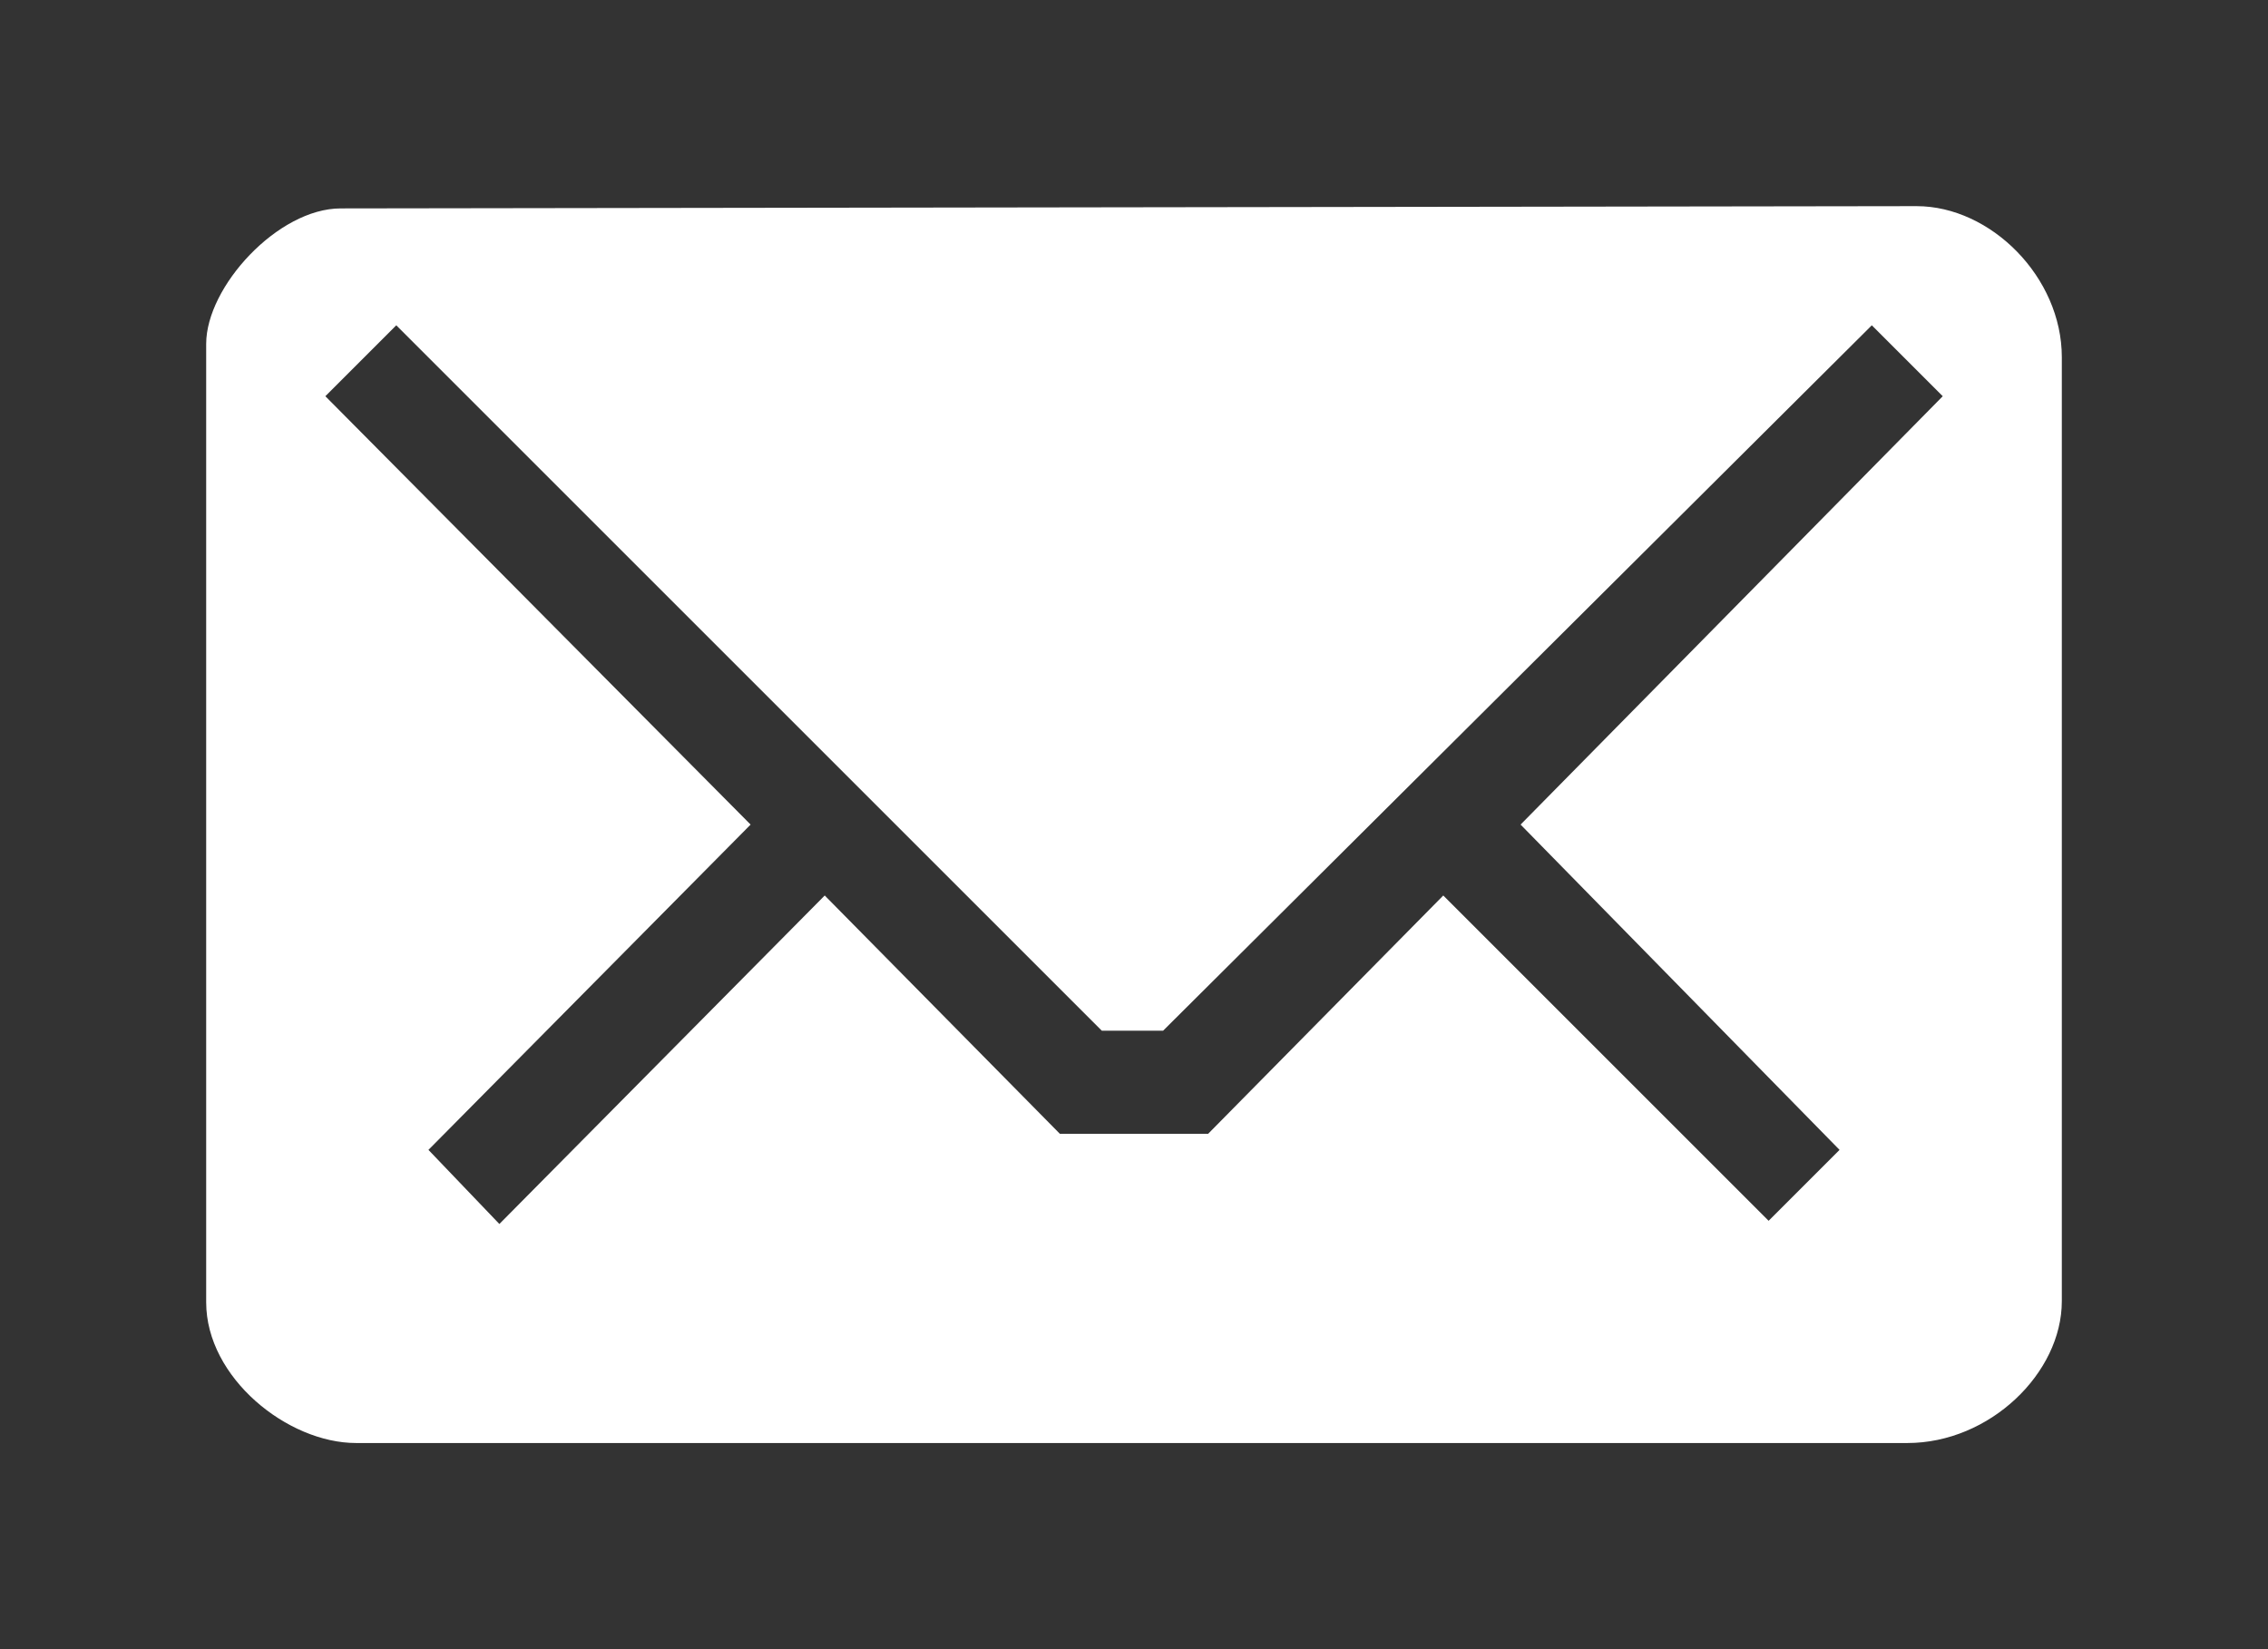 <?xml version="1.0" encoding="UTF-8" standalone="no"?>
<!-- Created with Inkscape (http://www.inkscape.org/) -->

<svg
   xmlns:dc="http://purl.org/dc/elements/1.1/"
   xmlns:cc="http://creativecommons.org/ns#"
   xmlns:rdf="http://www.w3.org/1999/02/22-rdf-syntax-ns#"
   xmlns:svg="http://www.w3.org/2000/svg"
   xmlns="http://www.w3.org/2000/svg"
   xmlns:sodipodi="http://sodipodi.sourceforge.net/DTD/sodipodi-0.dtd"
   xmlns:inkscape="http://www.inkscape.org/namespaces/inkscape"
   version="1.0"
   width="22"
   height="16"
   id="svg3229"
   inkscape:version="0.48.0 r9654"
   sodipodi:docname="indicator-messages.svg">
  <rect width="100%" height="100%" fill="#333333" stroke="none"/>
  <sodipodi:namedview
     pagecolor="#ffffff"
     bordercolor="#666666"
     borderopacity="1"
     objecttolerance="10"
     gridtolerance="10"
     guidetolerance="10"
     inkscape:pageopacity="0"
     inkscape:pageshadow="2"
     inkscape:window-width="1280"
     inkscape:window-height="753"
     id="namedview7"
     showgrid="false"
     inkscape:zoom="8.6138461"
     inkscape:cx="4.761194"
     inkscape:cy="11"
     inkscape:window-x="0"
     inkscape:window-y="24"
     inkscape:window-maximized="1"
     inkscape:current-layer="svg3229" />
  <defs
     id="defs3231" />
  <path
     inkscape:connector-curvature="0"
     style="opacity:0;fill:#000000;fill-opacity:1;fill-rule:nonzero;stroke:none;stroke-width:1;marker:none;visibility:visible;display:inline;overflow:visible;enable-background:accumulate"
     id="rect3170-2"
     d="M 3.305,3.022 C 2.696,3.022 2,3.782 2,4.336 L 2,13.635 C 2,14.366 2.789,15 3.454,15 L 18.502,15 C 19.3,15 20,14.322 20,13.624 L 20,4.465 C 20,3.689 19.311,3 18.591,3 L 3.305,3.022 z M 3.844,4.156 10.688,11 l 0.594,0 6.875,-6.844 0.688,0.688 L 14.75,9 l 3.094,3.156 -0.688,0.688 L 14,9.688 11.719,12 10.281,12 8,9.688 4.844,12.875 4.156,12.156 7.281,9 3.156,4.844 3.844,4.156 z" />
  <path
     inkscape:connector-curvature="0"
     style="fill:#ffffff;fill-opacity:1;fill-rule:nonzero;stroke:none;stroke-width:1;marker:none;visibility:visible;display:inline;overflow:visible;enable-background:accumulate"
     id="rect3170"
     d="M 3.305,2.022 C 2.696,2.022 2,2.782 2,3.336 L 2,12.635 C 2,13.366 2.789,14 3.454,14 L 18.502,14 C 19.3,14 20,13.322 20,12.624 L 20,3.465 C 20,2.689 19.311,2 18.591,2 L 3.305,2.022 z M 3.844,3.156 10.688,10 l 0.594,0 6.875,-6.844 0.688,0.688 L 14.75,8 l 3.094,3.156 -0.688,0.688 L 14,8.688 11.719,11 10.281,11 8,8.688 4.844,11.875 4.156,11.156 7.281,8 3.156,3.844 3.844,3.156 z" />
</svg>

